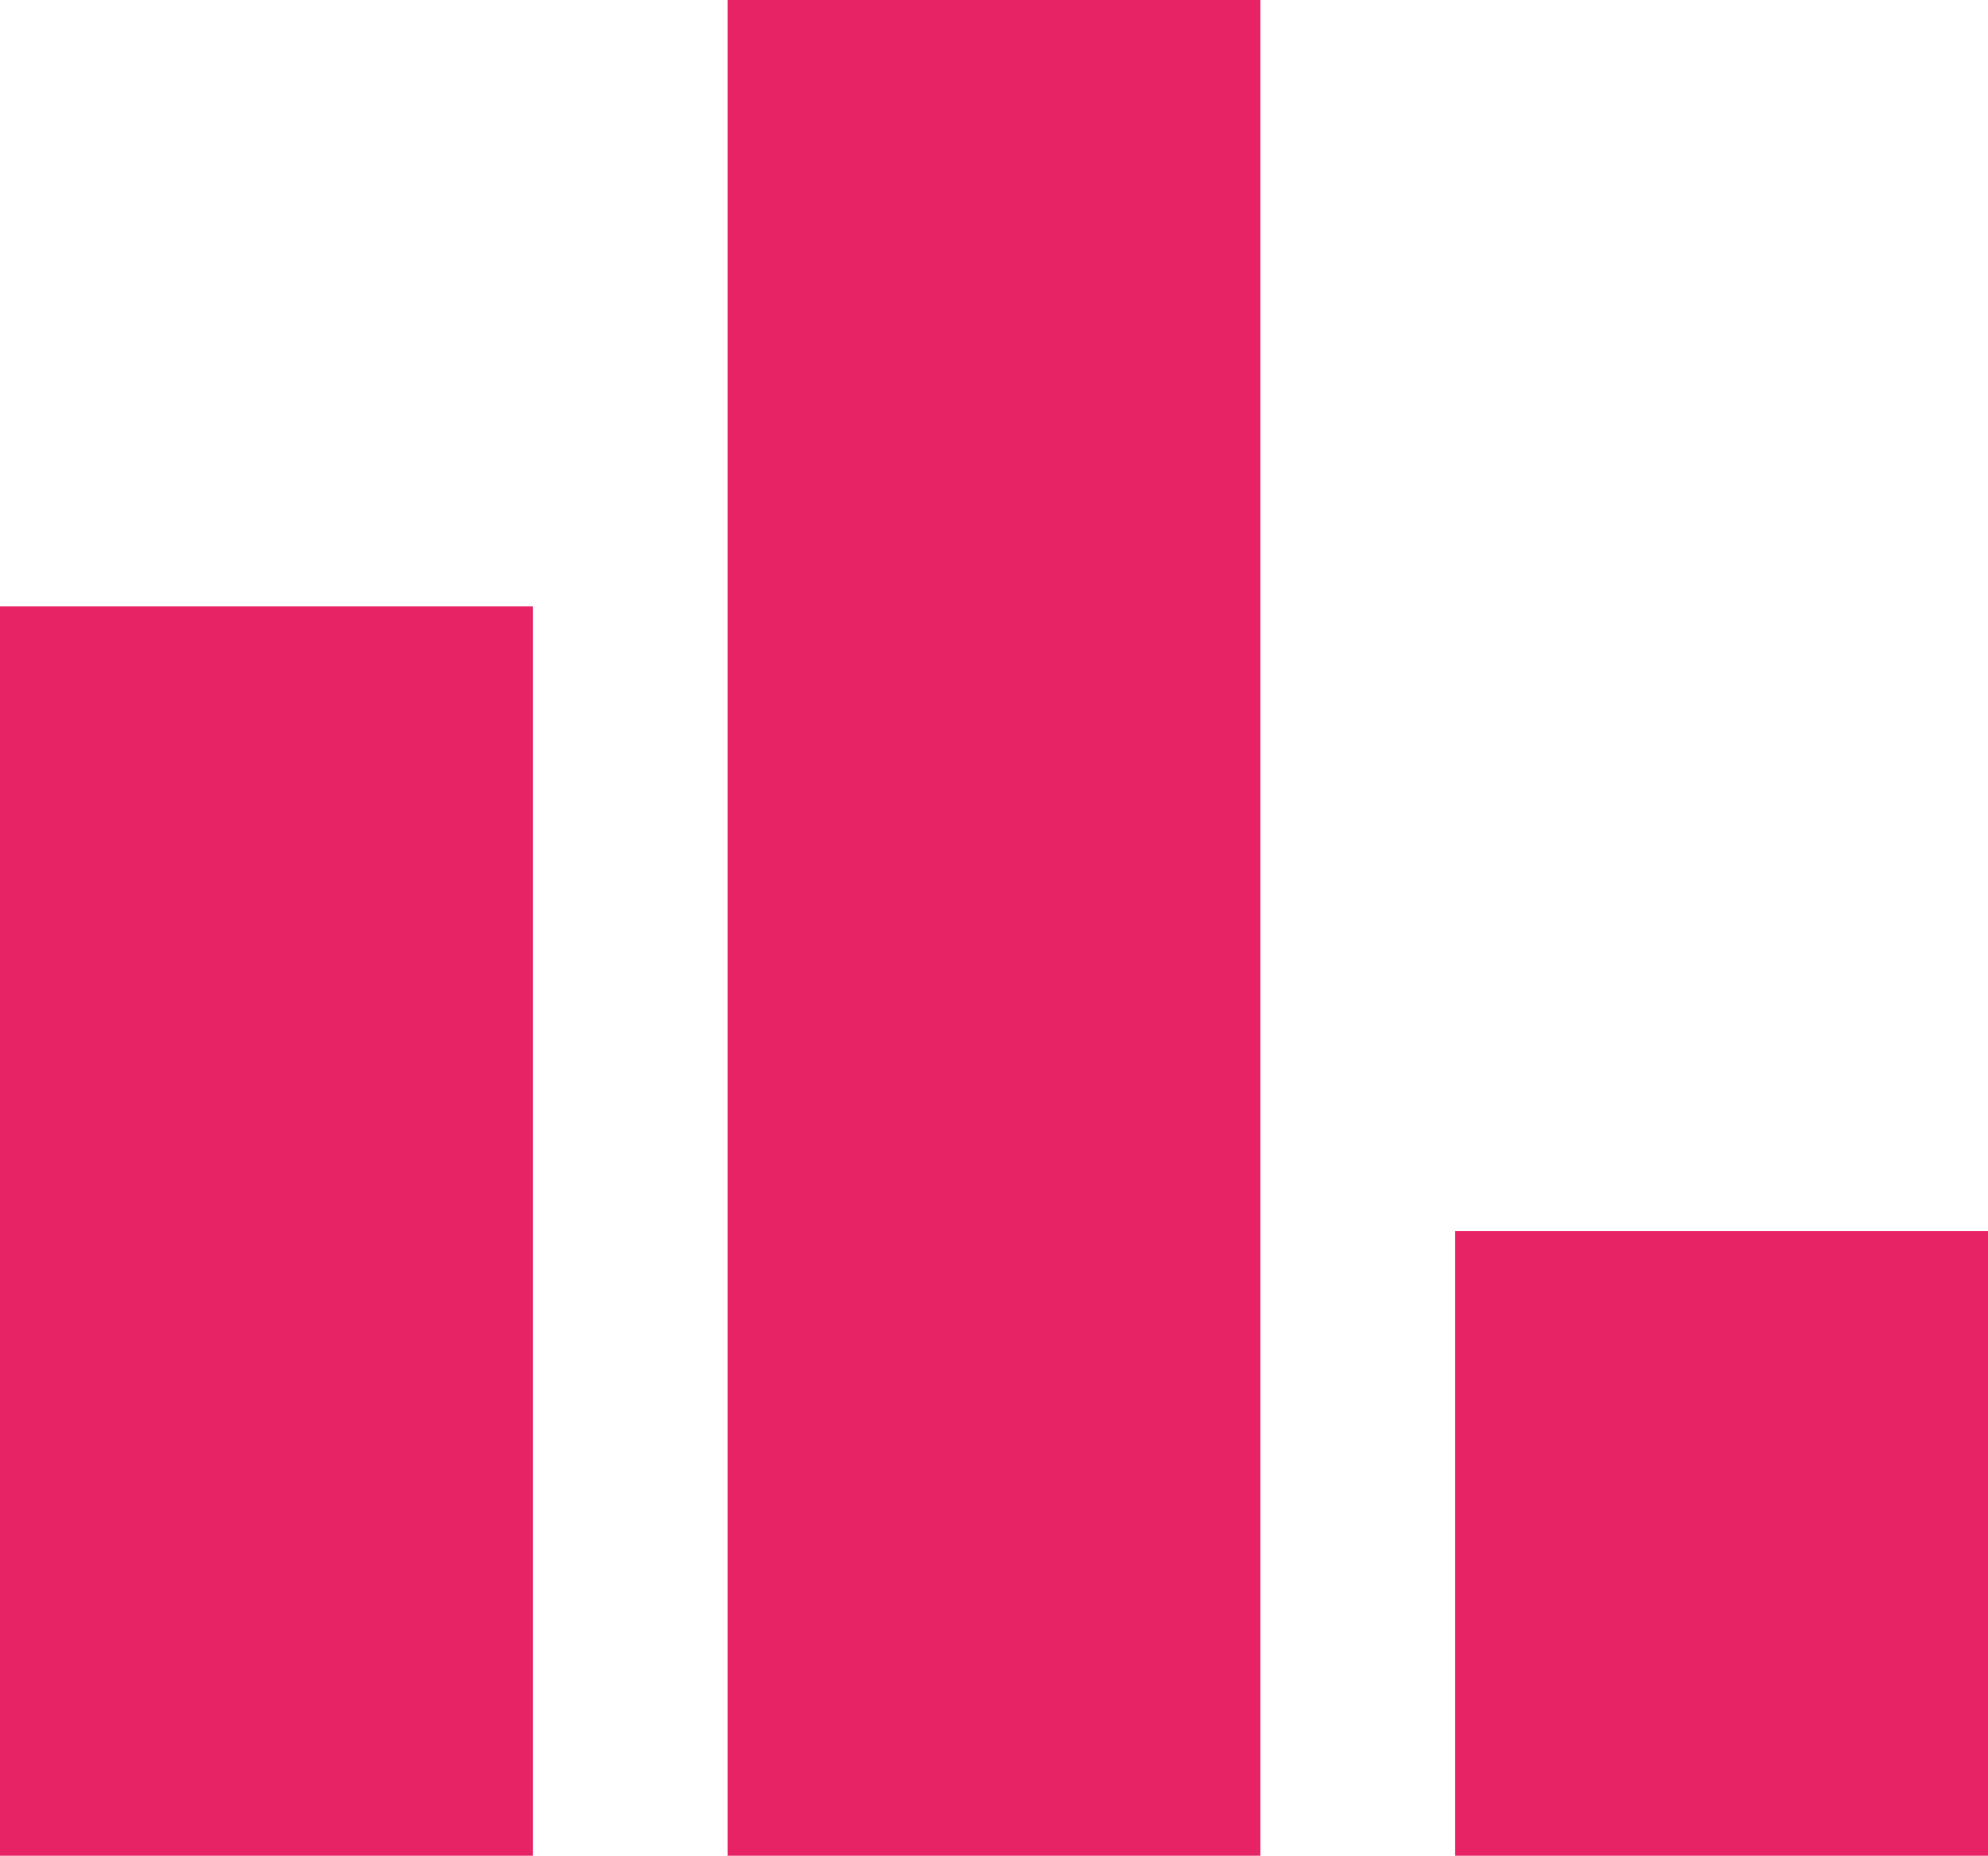 <svg id="Layer_1" data-name="Layer 1" xmlns="http://www.w3.org/2000/svg" viewBox="0 0 108.2 101"><defs><style>.cls-1{fill:#e72265;}</style></defs><title>chart_2</title><rect class="cls-1" x="79.2" y="67" width="29" height="34"/><rect class="cls-1" x="39.6" width="29" height="101"/><rect class="cls-1" y="33" width="29" height="68"/></svg>
